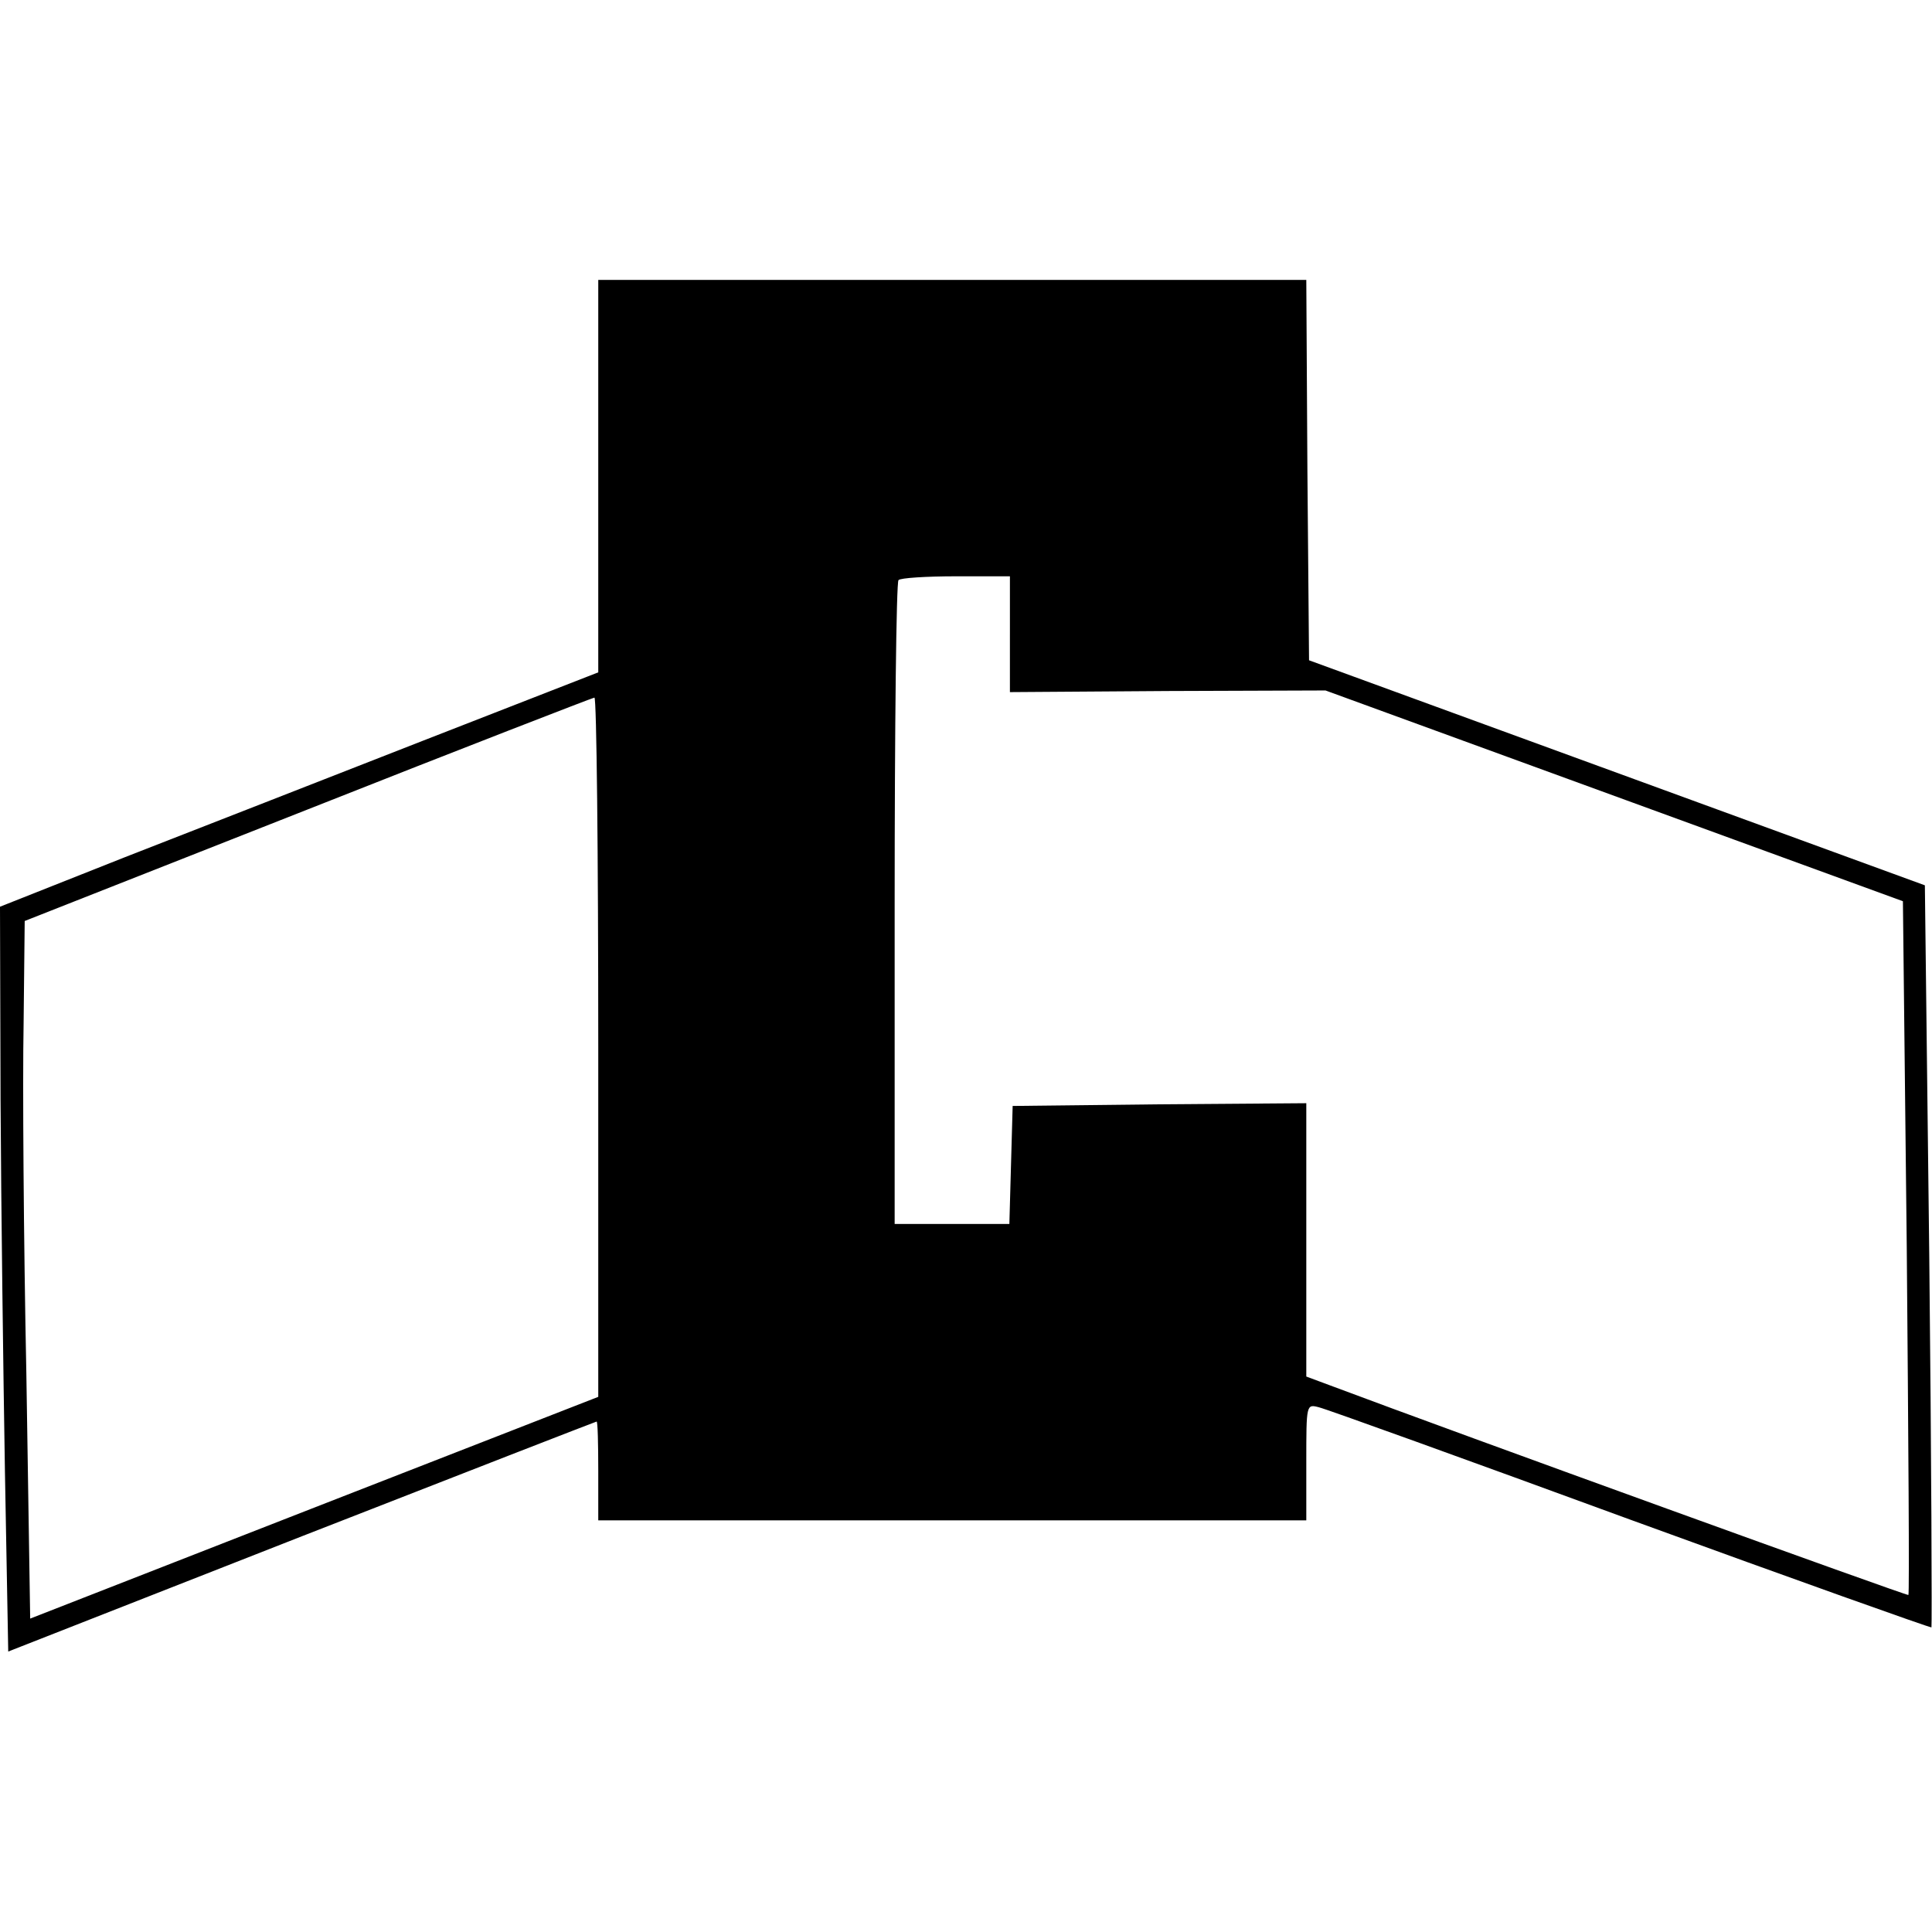 <?xml version="1.0" standalone="no"?>
<!DOCTYPE svg PUBLIC "-//W3C//DTD SVG 20010904//EN"
 "http://www.w3.org/TR/2001/REC-SVG-20010904/DTD/svg10.dtd">
<svg version="1.0" xmlns="http://www.w3.org/2000/svg"
 width="352pt" height="352pt" viewBox="0 0 352 352"
 preserveAspectRatio="xMidYMid meet">
<g transform="translate(0,352) scale(0.1,-0.1)"
fill="#000000" stroke="none">
<path d="M1090 2653 l0 -358 -318 -124 c-174 -68 -419 -164 -545 -213 l-227
-90 1 -351 c1 -194 5 -499 8 -679 l6 -327 535 210 c294 115 536 209 537 209 2
0 3 -40 3 -90 l0 -90 645 0 645 0 0 106 c0 106 0 106 23 100 13 -3 268 -95
568 -205 299 -109 546 -197 548 -196 1 2 0 307 -4 678 l-8 674 -561 205 -561
205 -3 347 -2 346 -645 0 -645 0 0 -357z m750 -289 l0 -105 288 2 287 1 526
-192 526 -192 7 -630 c3 -347 5 -632 3 -634 -2 -2 -817 293 -1054 382 l-43 16
0 249 0 249 -267 -2 -268 -3 -3 -107 -3 -108 -104 0 -105 0 0 583 c0 321 3
587 7 590 3 4 51 7 105 7 l98 0 0 -106z m-750 -751 l0 -638 -518 -202 -517
-202 -7 447 c-5 246 -7 532 -5 636 l2 188 515 203 c283 112 518 203 523 204 4
1 7 -286 7 -636z"/>
</g>
</svg>
